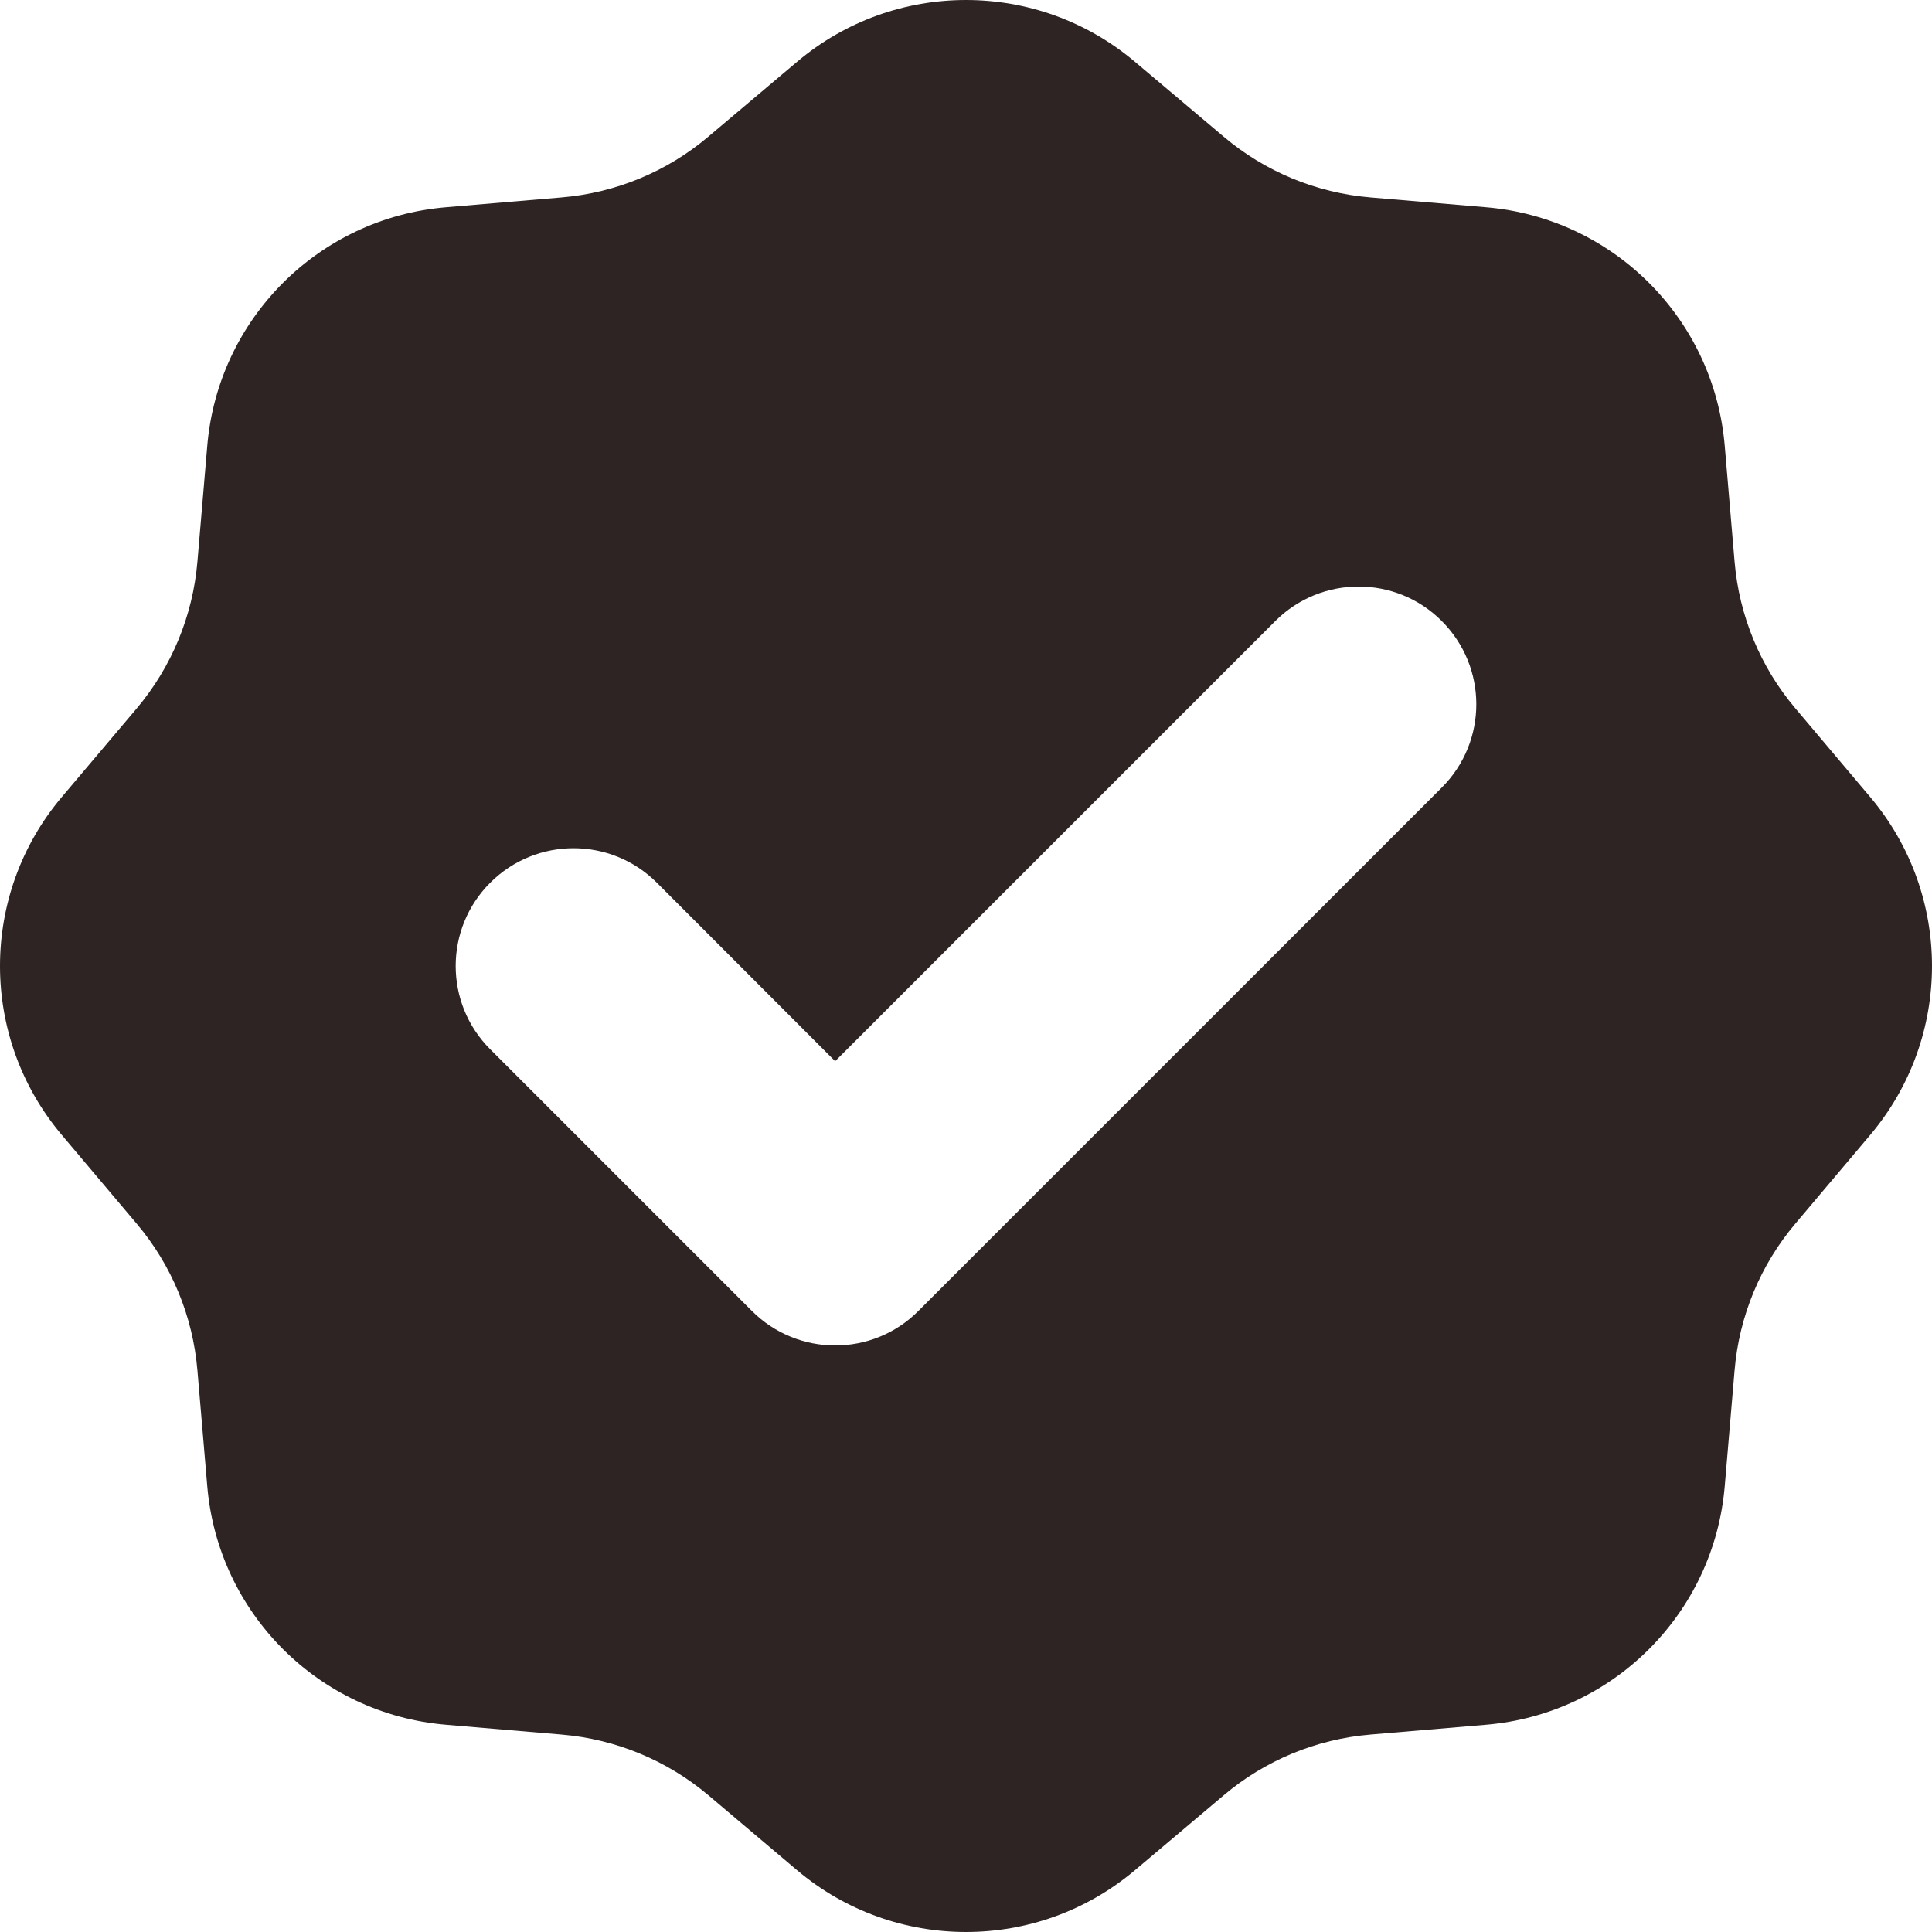 <svg width="11" height="11" viewBox="0 0 11 11" fill="none" xmlns="http://www.w3.org/2000/svg">
<path fill-rule="evenodd" clip-rule="evenodd" d="M6.461 0.351C5.906 -0.117 5.094 -0.117 4.539 0.351L4.033 0.778C3.798 0.977 3.506 1.098 3.198 1.124L2.539 1.18C1.815 1.241 1.241 1.815 1.18 2.539L1.124 3.198C1.098 3.506 0.977 3.798 0.778 4.034L0.351 4.539C-0.117 5.094 -0.117 5.906 0.351 6.461L0.778 6.967C0.977 7.202 1.098 7.494 1.124 7.802L1.18 8.461C1.241 9.185 1.815 9.759 2.539 9.82L3.198 9.876C3.506 9.902 3.798 10.023 4.034 10.222L4.539 10.649C5.094 11.117 5.906 11.117 6.461 10.649L6.967 10.222C7.202 10.023 7.494 9.902 7.802 9.876L8.461 9.82C9.185 9.759 9.759 9.185 9.82 8.461L9.876 7.802C9.902 7.494 10.023 7.202 10.222 6.967L10.649 6.461C11.117 5.906 11.117 5.094 10.649 4.539L10.222 4.033C10.023 3.798 9.902 3.506 9.876 3.198L9.82 2.539C9.759 1.815 9.185 1.241 8.461 1.18L7.802 1.124C7.494 1.098 7.202 0.977 6.967 0.778L6.461 0.351ZM8.209 4.484C8.471 4.222 8.471 3.798 8.209 3.536C7.948 3.274 7.523 3.274 7.261 3.536L4.755 6.042L3.74 5.026C3.478 4.764 3.053 4.764 2.791 5.026C2.529 5.288 2.529 5.712 2.791 5.974L4.281 7.464C4.543 7.726 4.968 7.726 5.229 7.464L8.209 4.484Z" fill="#2D2423"/>
</svg>
